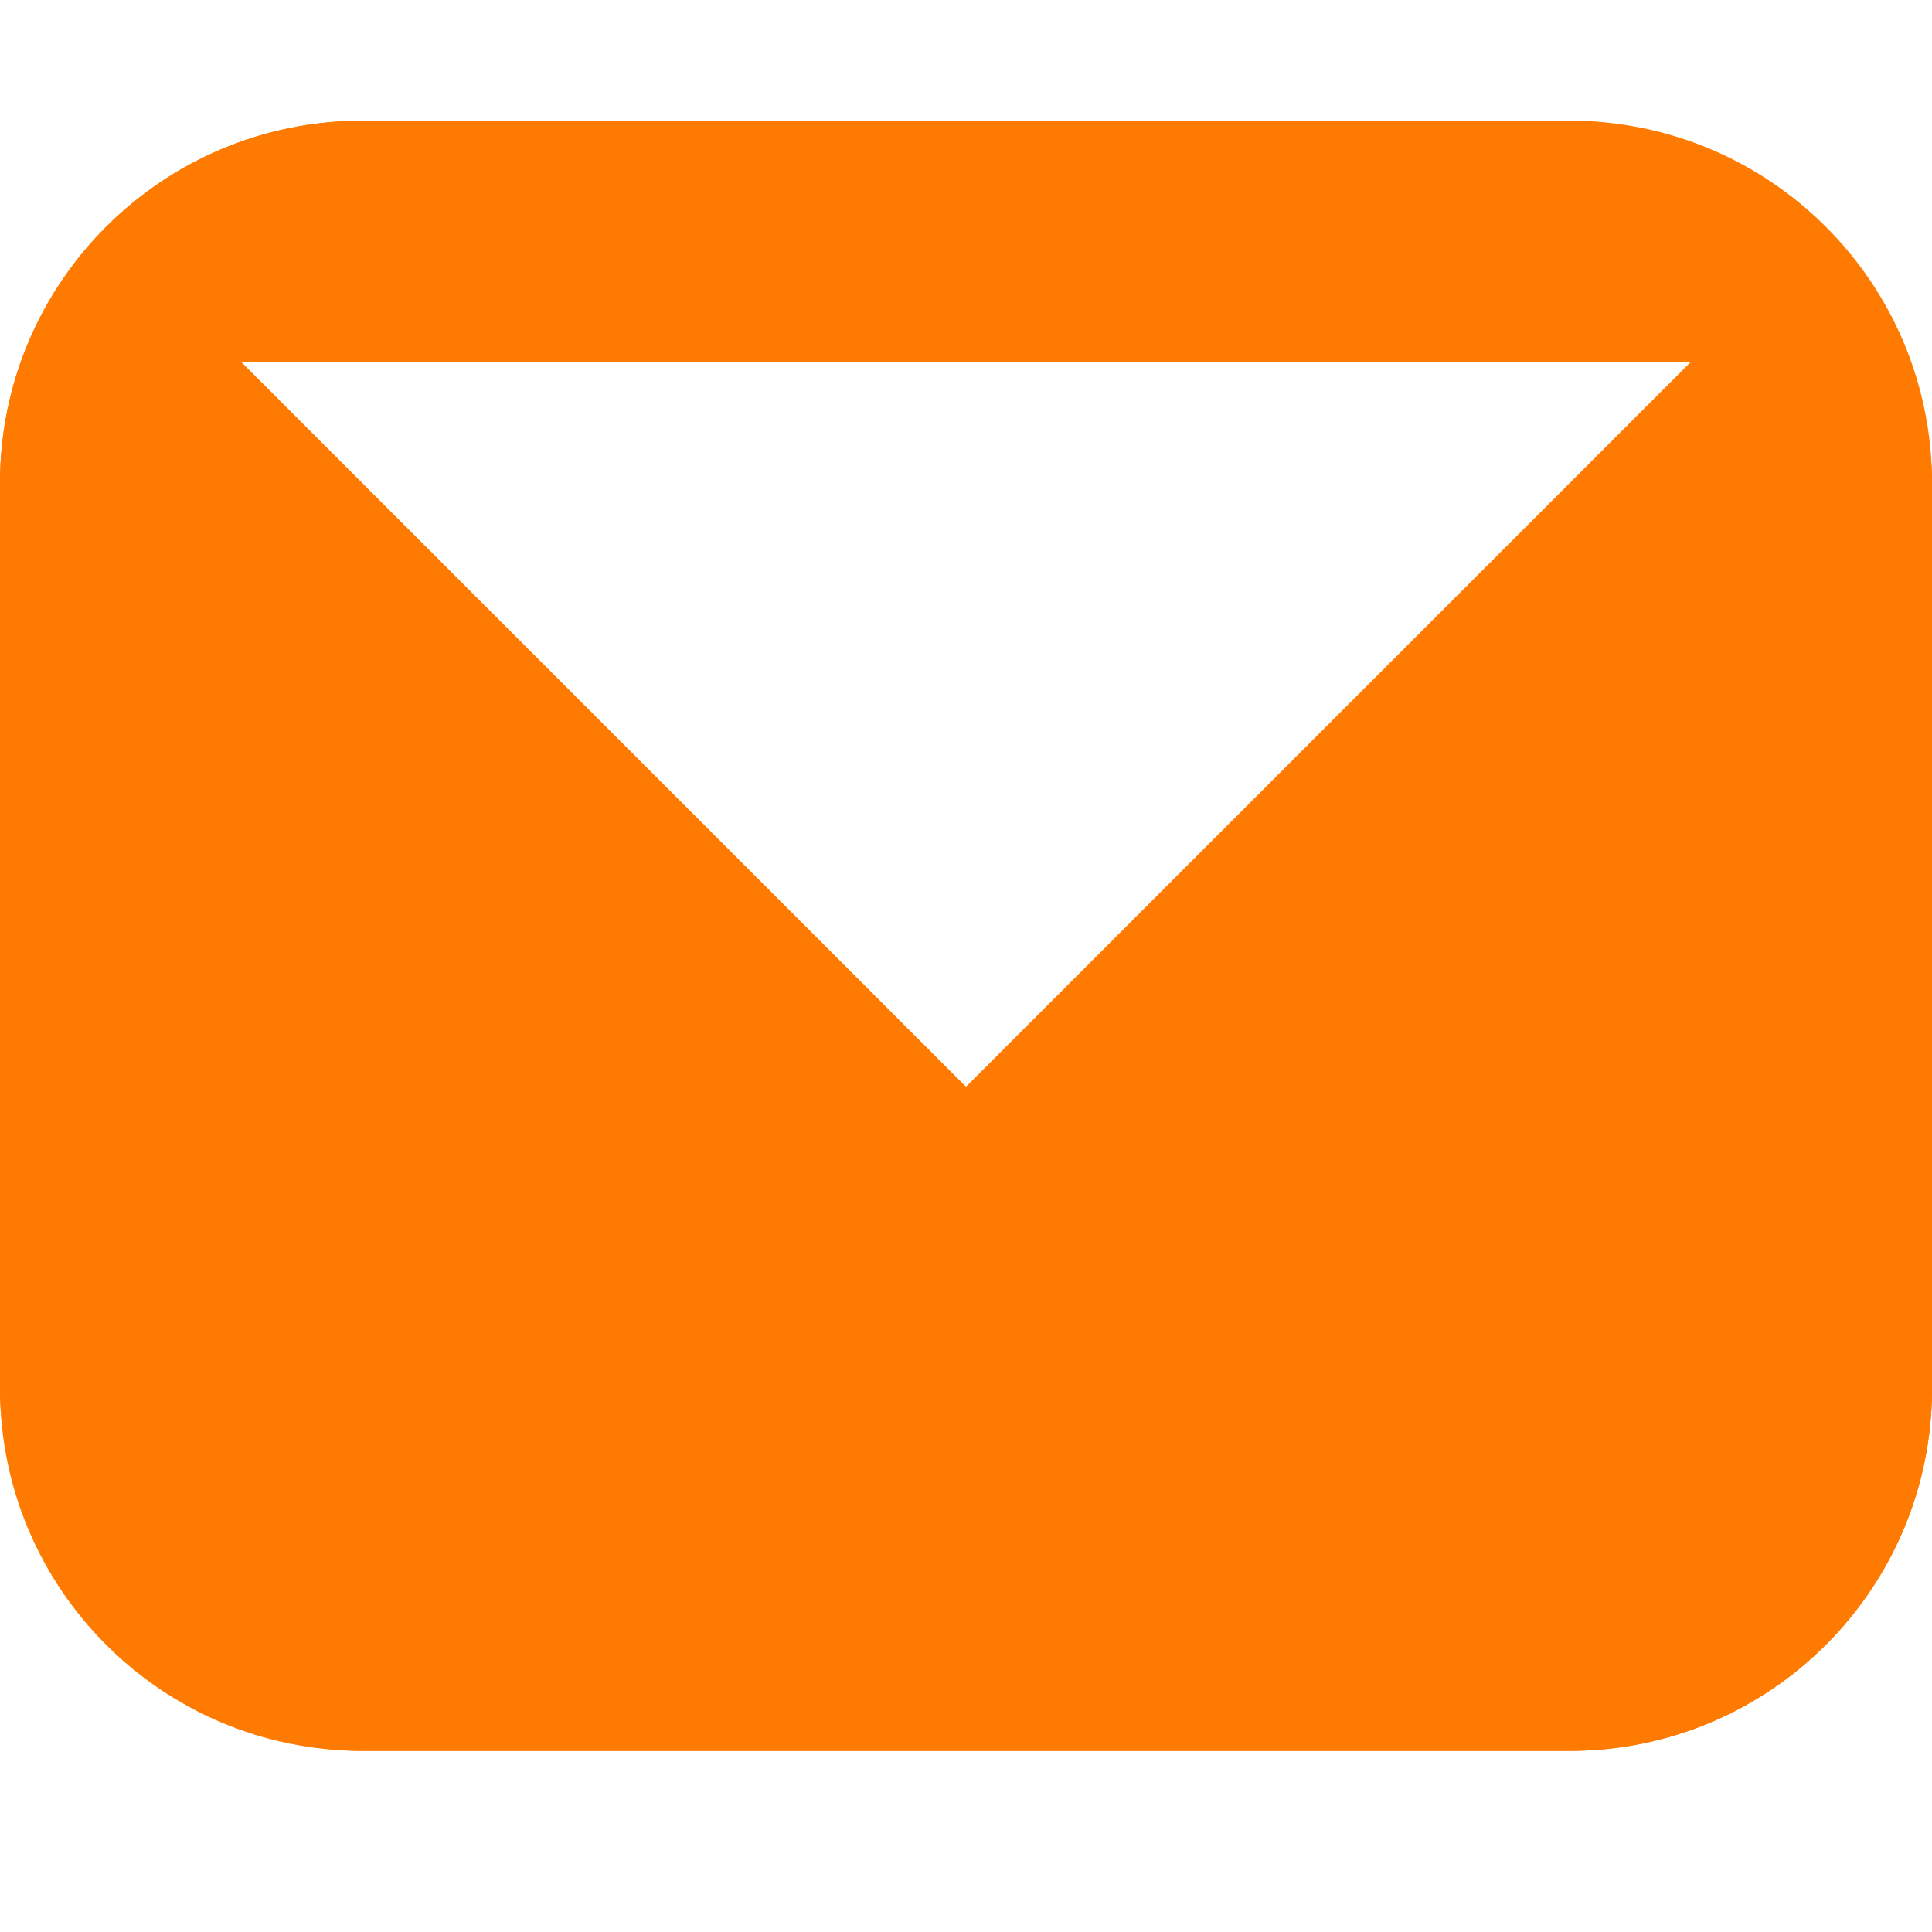 <svg width="32" height="32" viewBox="0 0 32 32" fill="none" xmlns="http://www.w3.org/2000/svg">
<path fill-rule="evenodd" clip-rule="evenodd" d="M6 2C2.686 2 0 4.686 0 8V23C0 26.314 2.686 29 6 29H26C29.314 29 32 26.314 32 23V8C32 4.686 29.314 2 26 2H6ZM4 6L16 18L28 6H4Z" fill="#FF7A00"/>
<rect x="1.5" y="3.5" width="29" height="24" rx="4.5" stroke="#FF7A00" stroke-width="3"/>
</svg>
